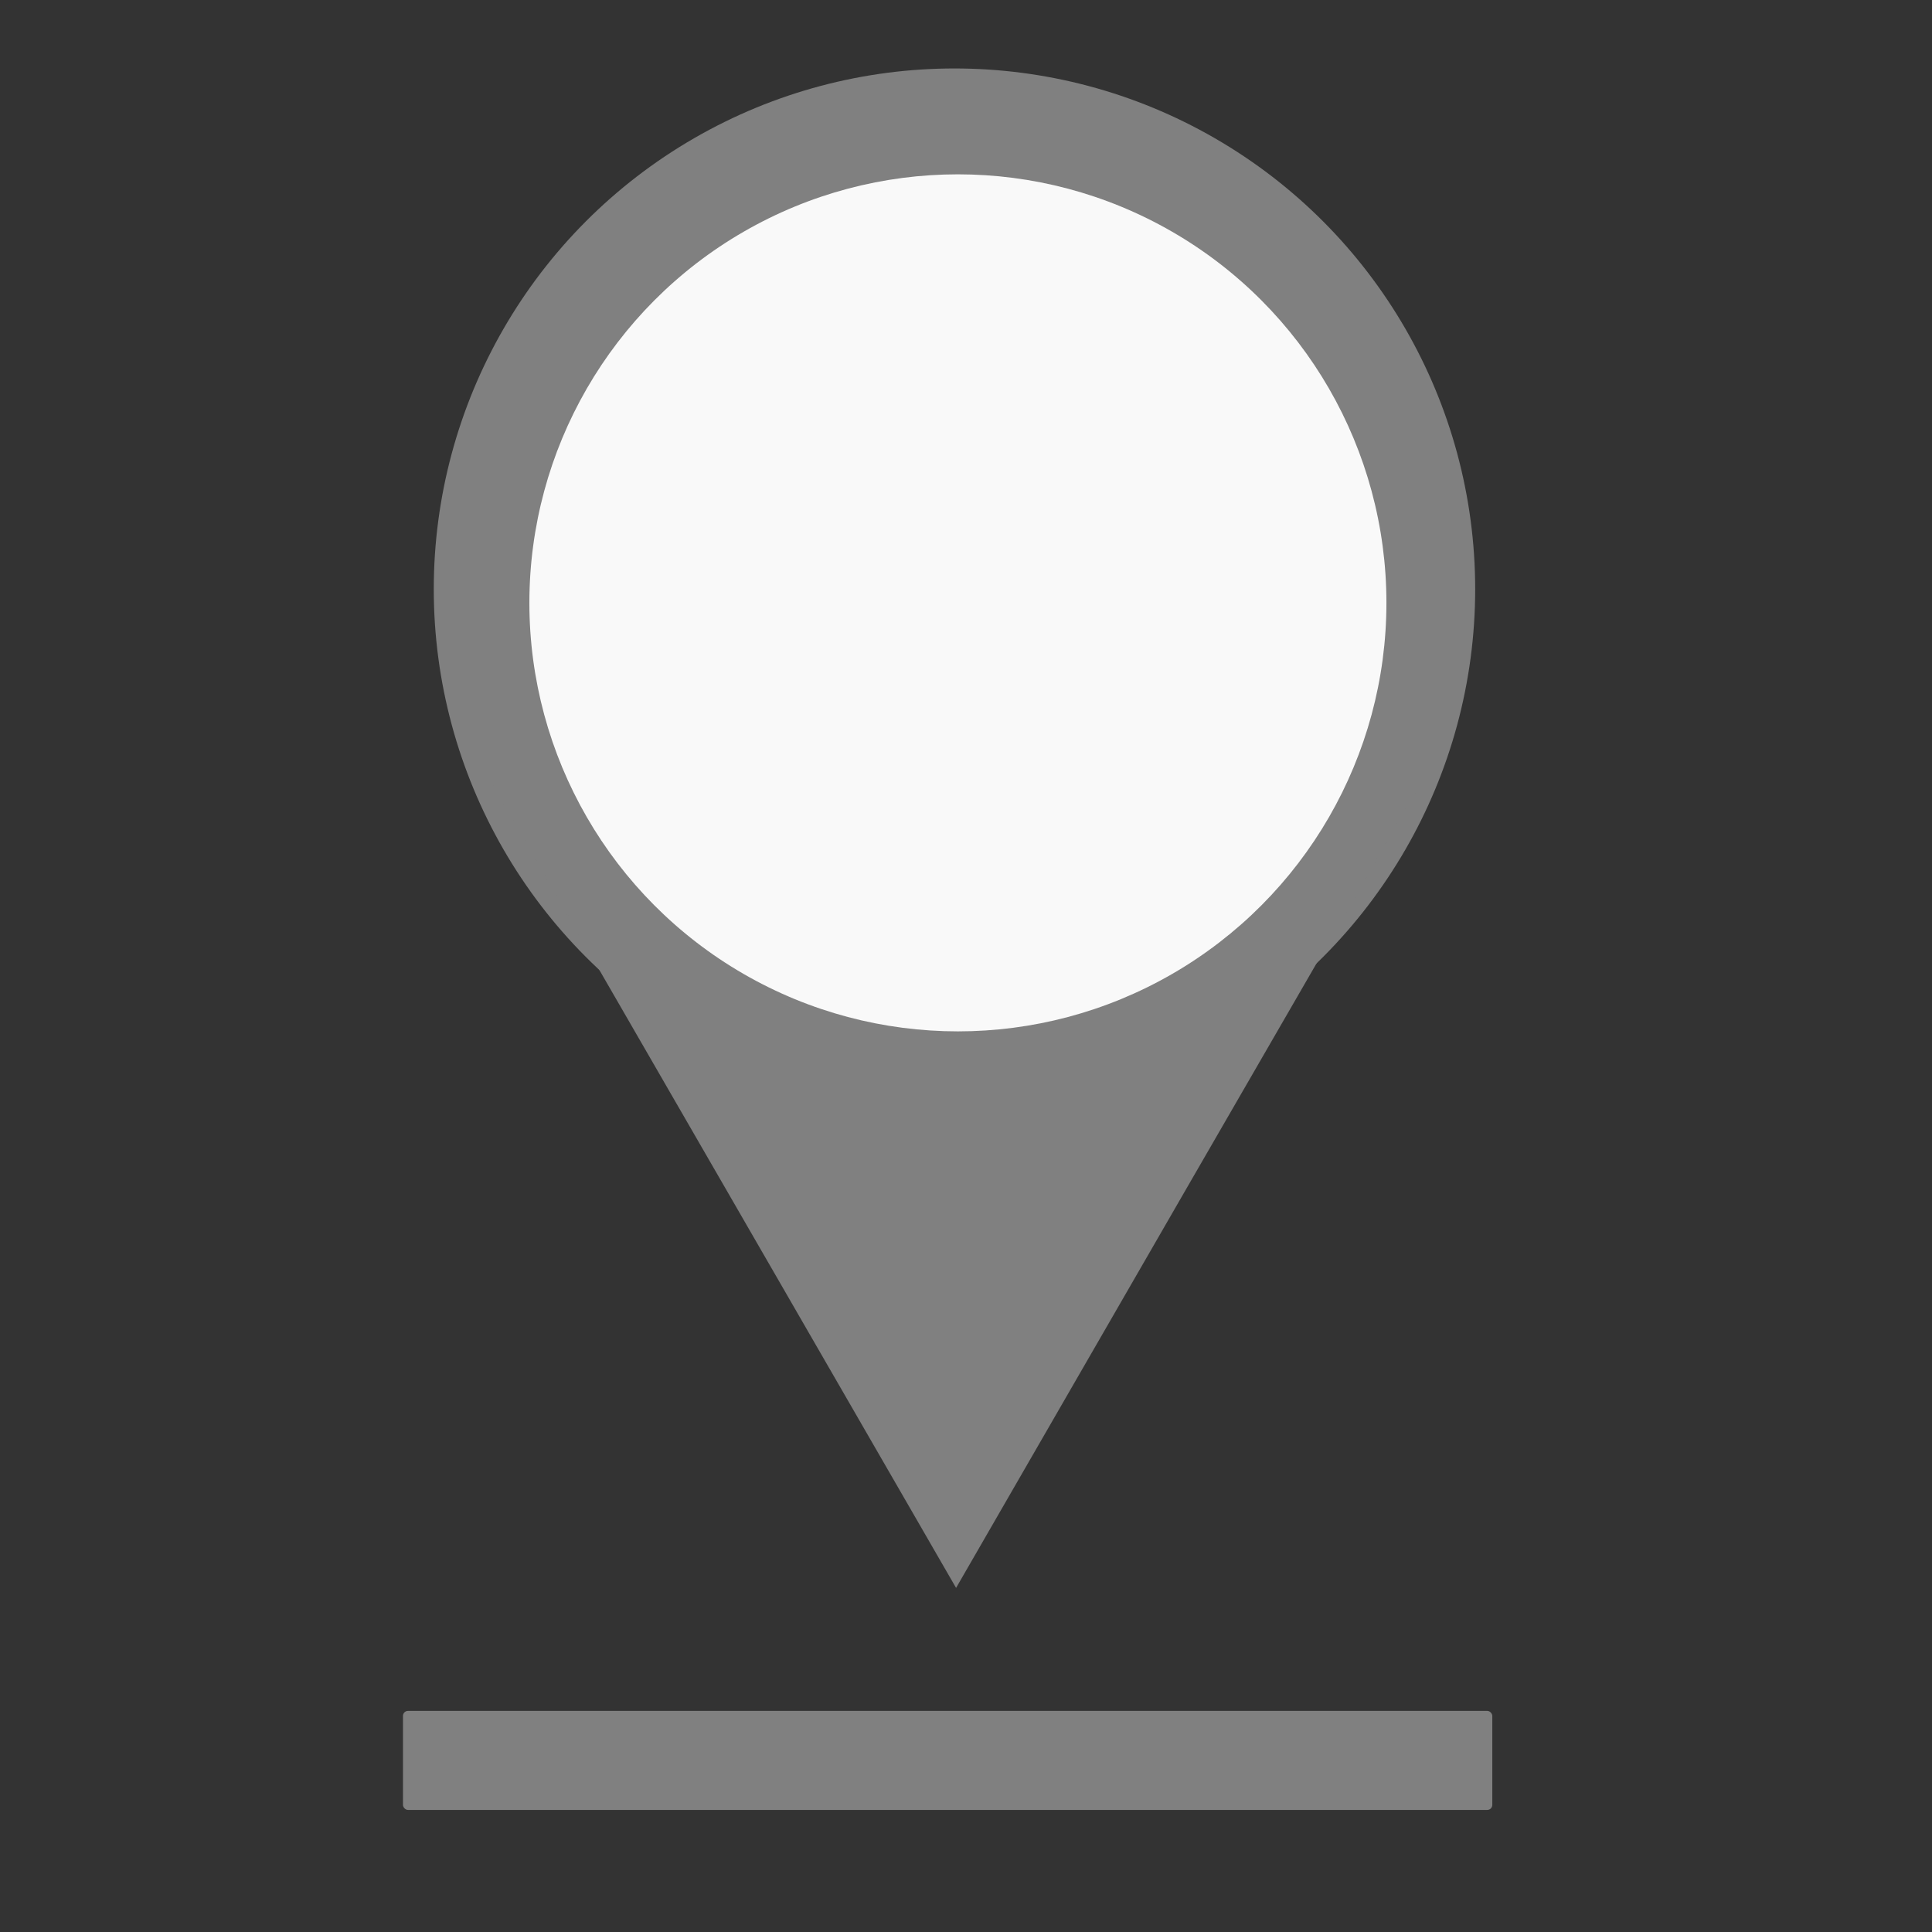 <?xml version="1.0" encoding="UTF-8" standalone="no"?>
<!-- Created with Inkscape (http://www.inkscape.org/) -->

<svg
   width="16"
   height="16"
   viewBox="0 0 8.467 8.467"
   version="1.1"
   id="svg11146"
   inkscape:version="1.2.2 (732a01da63, 2022-12-09)"
   sodipodi:docname="rutas.svg"
   xmlns:inkscape="http://www.inkscape.org/namespaces/inkscape"
   xmlns:sodipodi="http://sodipodi.sourceforge.net/DTD/sodipodi-0.dtd"
   xmlns="http://www.w3.org/2000/svg"
   xmlns:svg="http://www.w3.org/2000/svg">
  <rect x="0" y="0" width="8.467" height="8.467" fill="#333333" stroke="none"/>
  <sodipodi:namedview
     id="namedview11148"
     pagecolor="#ffffff"
     bordercolor="gray"
     borderopacity="0.25"
     inkscape:showpageshadow="2"
     inkscape:pageopacity="0.0"
     inkscape:pagecheckerboard="true"
     inkscape:deskcolor="#d1d1d1"
     inkscape:document-units="px"
     showgrid="false"
     showborder="true"
     inkscape:zoom="17.678304"
     inkscape:cx="15.555791"
     inkscape:cy="12.953731"
     inkscape:window-width="1920"
     inkscape:window-height="1057"
     inkscape:window-x="1912"
     inkscape:window-y="-8"
     inkscape:window-maximized="1"
     inkscape:current-layer="layer1" />
  <defs
     id="defs11143" />
  <g
     inkscape:label="Capa 1"
     inkscape:groupmode="layer"
     id="layer1">
    <circle
       style="fill:gray;stroke-width:0"
       id="path11206"
       cx="4.183"
       cy="2.582"
       r="2.282" />
    <path
       sodipodi:type="star"
       style="fill:gray;stroke-width:0"
       id="path11208"
       inkscape:flatsided="false"
       sodipodi:sides="3"
       sodipodi:cx="2.1102843"
       sodipodi:cy="3.9212377"
       sodipodi:r1="2.3499398"
       sodipodi:r2="1.17497"
       sodipodi:arg1="1.5707963"
       sodipodi:arg2="2.6179939"
       inkscape:rounded="0"
       inkscape:randomized="0"
       d="M 2.11,6.271 1.093,4.509 0.075,2.746 l 2.035,-2e-7 2.035,0 -1.018,1.762 z"
       inkscape:transform-center-y="0.58748502"
       transform="translate(2.08,0.688)" />
    <circle
       style="fill:#f9f9f9;stroke-width:0"
       id="path11314"
       cx="4.198"
       cy="2.642"
       r="1.878" />
    <rect
       style="fill:gray;stroke-width:0"
       id="rect11368"
       width="4.774"
       height="0.434"
       x="1.766"
       y="7.498"
       ry="0.022" />
  </g>
</svg>
